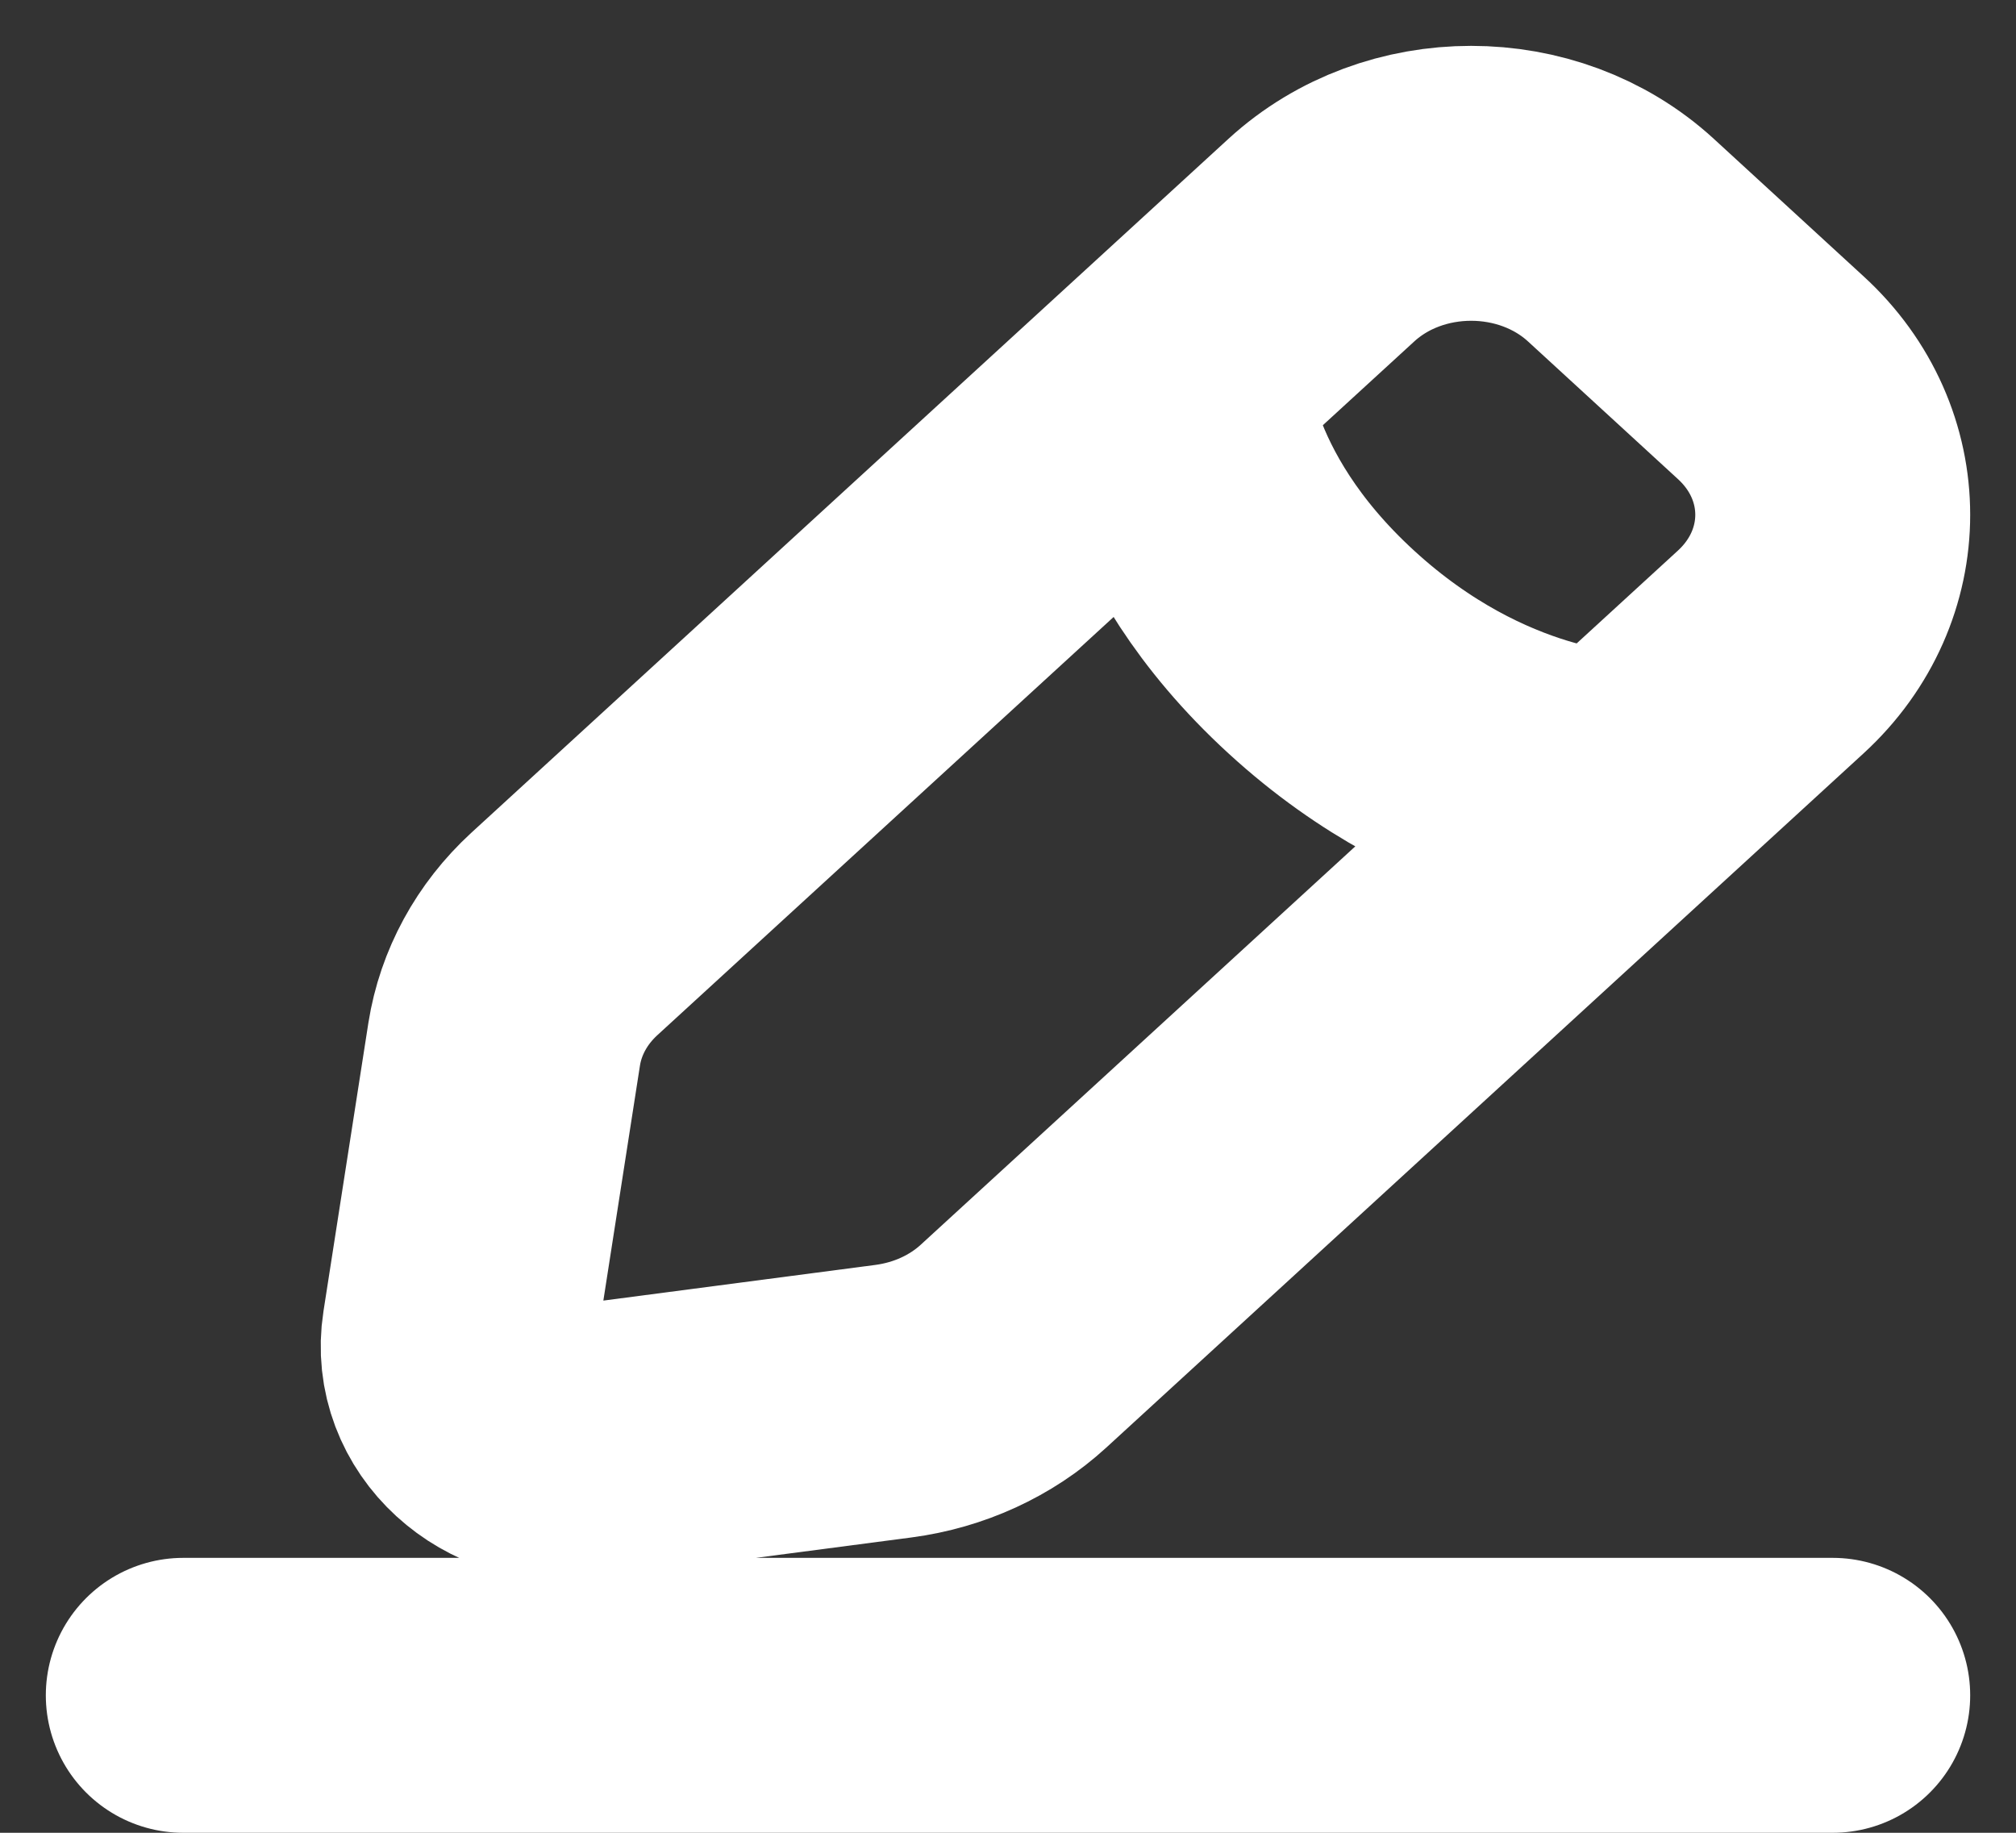 <svg width="11" height="10" viewBox="0 0 11 10" fill="none" xmlns="http://www.w3.org/2000/svg">
<rect x="0" y="0" width="11" height="10" fill="#333333" stroke="none"/>
<path d="M1 9.25H10M6.392 2.06C6.392 2.06 6.392 2.809 7.21 3.558C8.027 4.307 8.844 4.307 8.844 4.307M3.16 7.87L4.876 7.645C5.124 7.612 5.353 7.507 5.53 7.345L9.661 3.558C10.113 3.144 10.113 2.473 9.661 2.06L8.844 1.31C8.393 0.897 7.661 0.897 7.21 1.31L3.078 5.097C2.901 5.26 2.787 5.47 2.751 5.697L2.506 7.27C2.451 7.62 2.778 7.919 3.16 7.87Z" stroke="white" stroke-width="1.5" stroke-linecap="round"/>
</svg>
